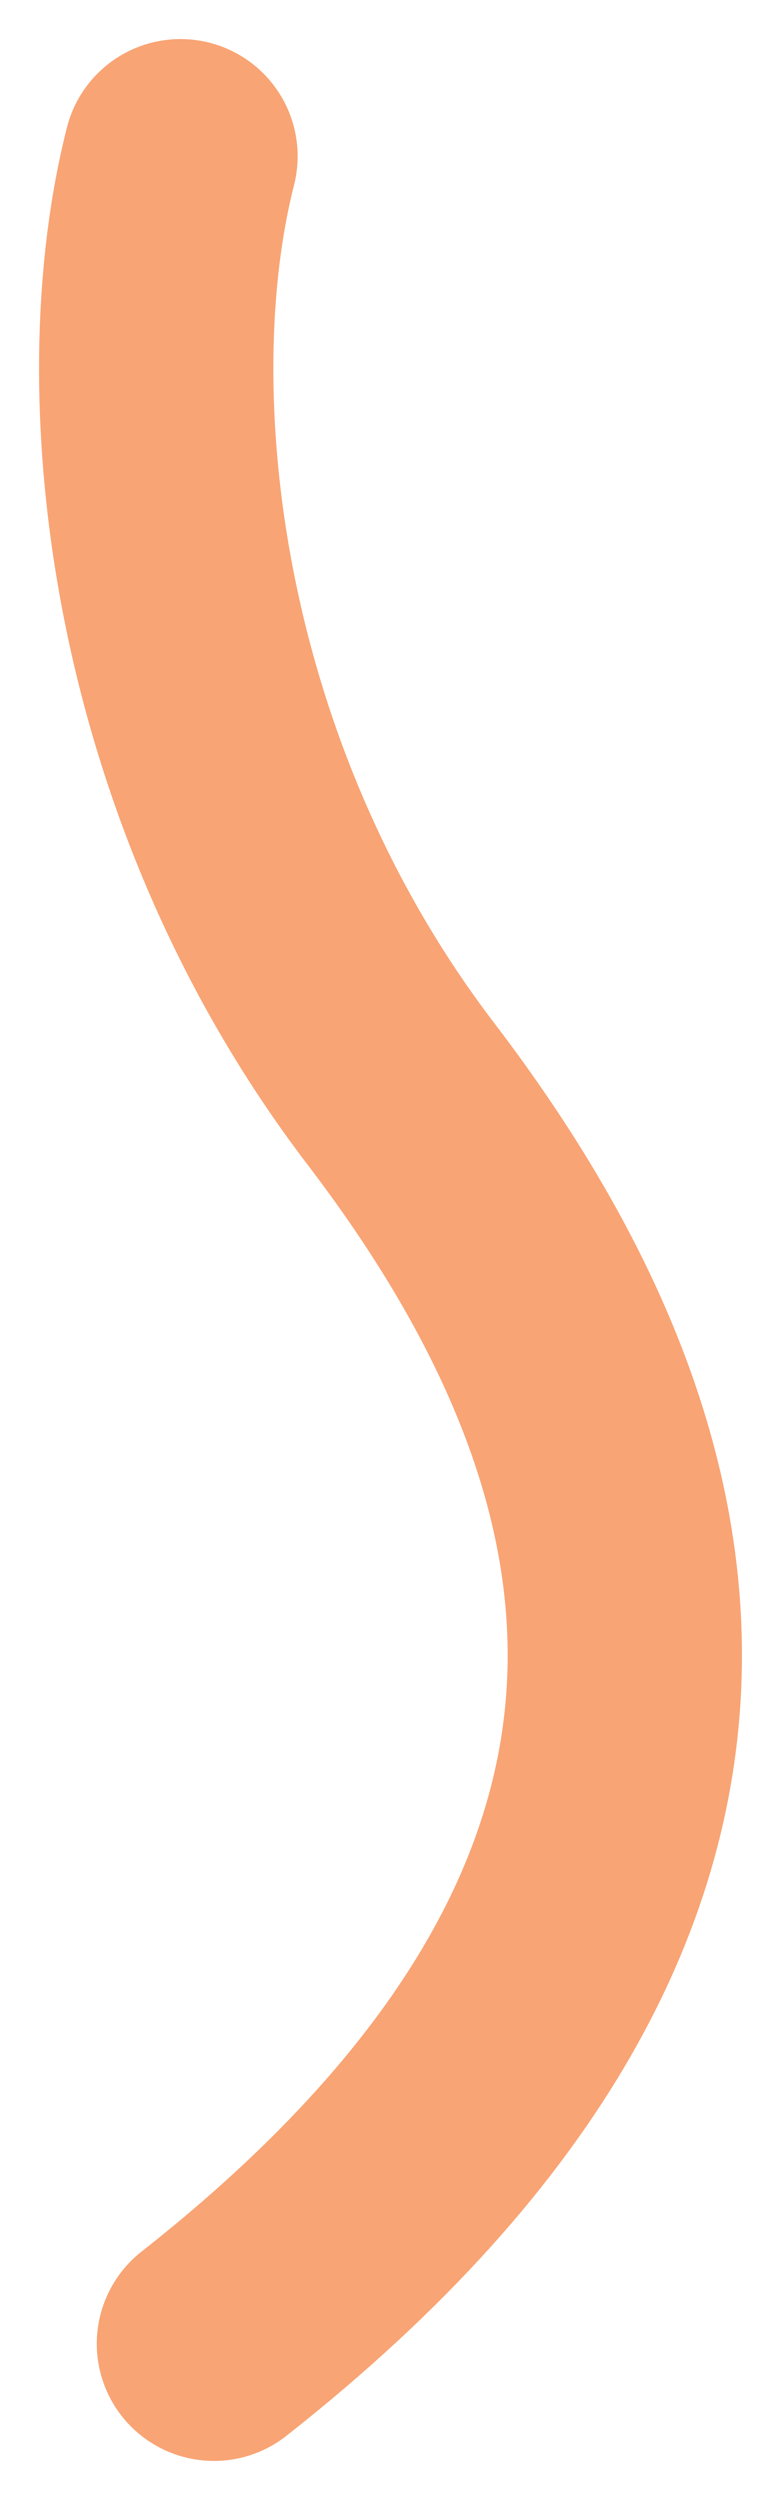 <svg width="10" height="32" viewBox="0 0 10 32" fill="none" xmlns="http://www.w3.org/2000/svg">
<path d="M2.311 2C1.548 5 2.08 10 5.132 14C8.342 18.206 10.365 24 2.739 30" stroke="#F9A474" stroke-width="3" stroke-linecap="round" stroke-linejoin="round"/>
</svg>
